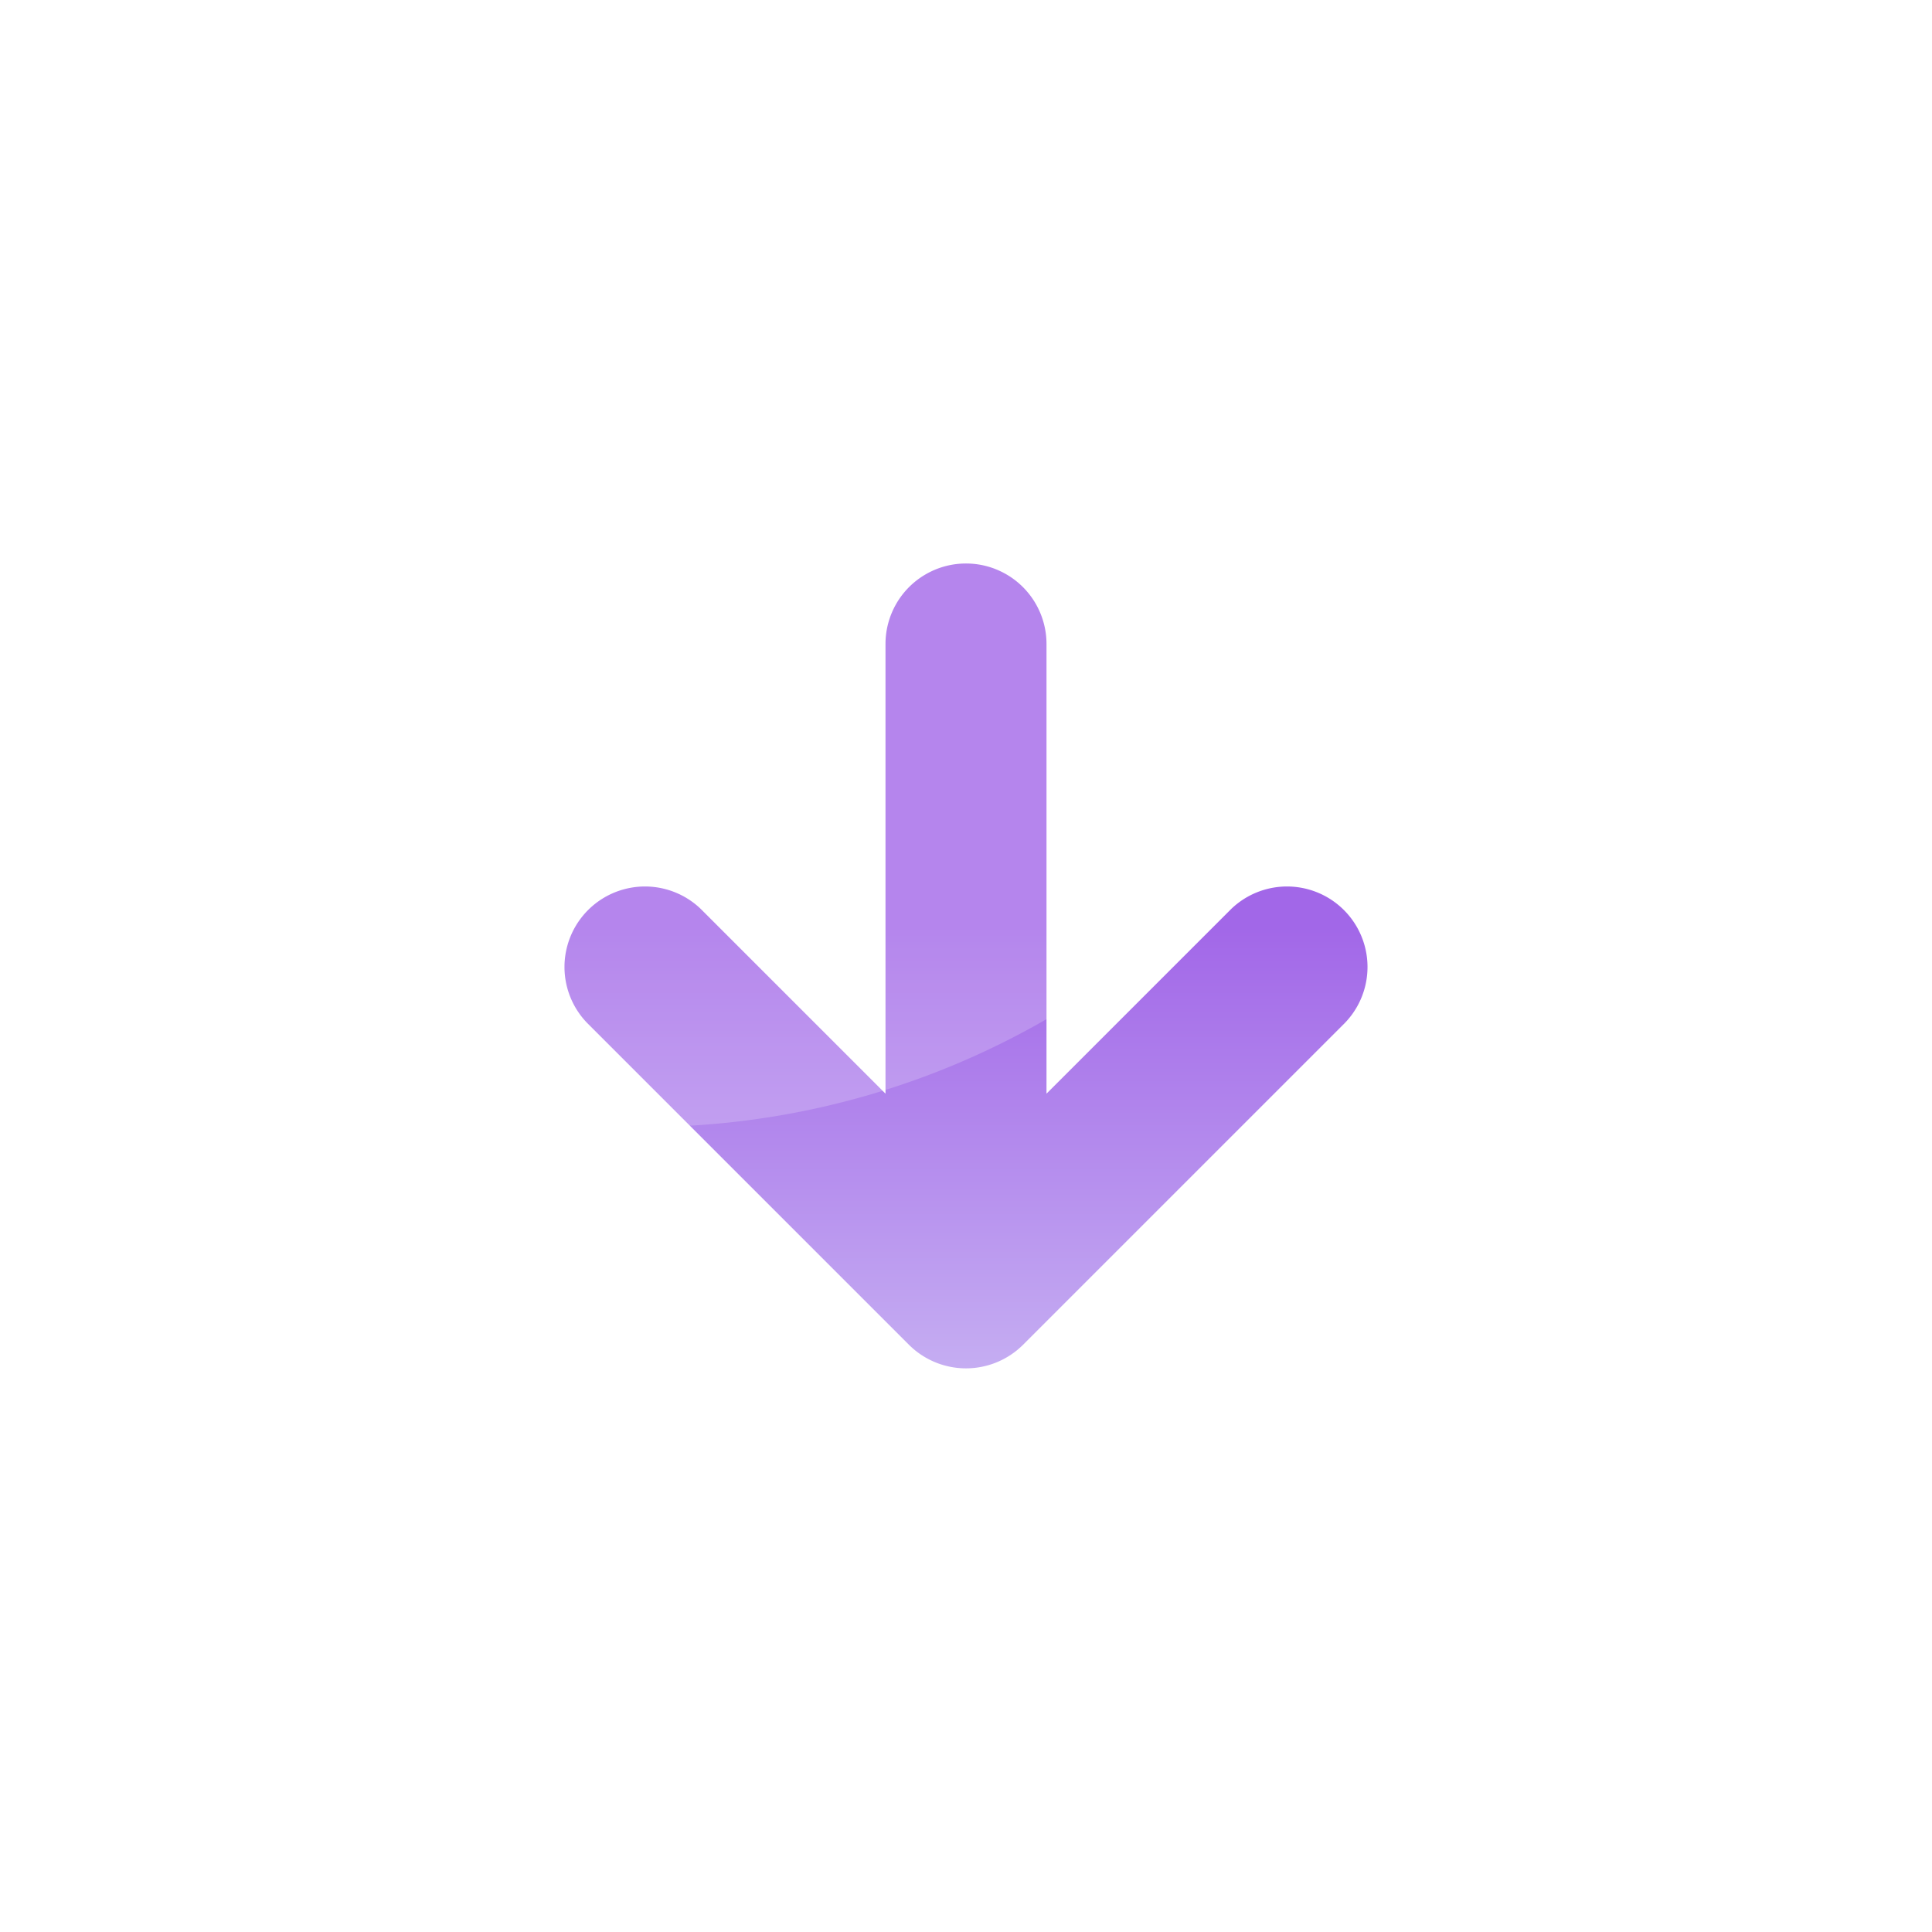 <svg width="24" height="24" fill="none" xmlns="http://www.w3.org/2000/svg"><path d="m7.293 12.707 4 4a1.004 1.004 0 0 0 1.414 0l4-4a1 1 0 0 0-1.414-1.414L13 13.586V8a1 1 0 1 0-2 0v5.586l-2.293-2.293a1 1 0 0 0-1.414 1.414Z" fill="url(#a)"/><g filter="url(#b)"><path d="M12 22A10 10 0 1 0 2 12a10.011 10.011 0 0 0 10 10ZM7.293 11.293a1 1 0 0 1 1.414 0L11 13.586V8a1 1 0 0 1 2 0v5.586l2.293-2.293a1 1 0 0 1 1.414 1.414l-4 4a1.004 1.004 0 0 1-1.414 0l-4-4a1 1 0 0 1 0-1.414Z" fill="#fff" fill-opacity=".2"/></g><defs><linearGradient id="a" x1="12" y1="7" x2="12" y2="16.998" gradientUnits="userSpaceOnUse"><stop offset=".451" stop-color="#A267E8"/><stop offset="1" stop-color="#C5ADF2"/></linearGradient><filter id="b" x="-2" y="-2" width="28" height="28" filterUnits="userSpaceOnUse" color-interpolation-filters="sRGB"><feFlood flood-opacity="0" result="BackgroundImageFix"/><feGaussianBlur in="BackgroundImageFix" stdDeviation="2"/><feComposite in2="SourceAlpha" operator="in" result="effect1_backgroundBlur_83_10748"/><feBlend in="SourceGraphic" in2="effect1_backgroundBlur_83_10748" result="shape"/><feColorMatrix in="SourceAlpha" values="0 0 0 0 0 0 0 0 0 0 0 0 0 0 0 0 0 0 127 0" result="hardAlpha"/><feOffset dy="-4"/><feGaussianBlur stdDeviation="2"/><feComposite in2="hardAlpha" operator="arithmetic" k2="-1" k3="1"/><feColorMatrix values="0 0 0 0 1 0 0 0 0 1 0 0 0 0 1 0 0 0 0.05 0"/><feBlend in2="shape" result="effect2_innerShadow_83_10748"/><feColorMatrix in="SourceAlpha" values="0 0 0 0 0 0 0 0 0 0 0 0 0 0 0 0 0 0 127 0" result="hardAlpha"/><feOffset dx="-4" dy="-4"/><feGaussianBlur stdDeviation="2"/><feComposite in2="hardAlpha" operator="arithmetic" k2="-1" k3="1"/><feColorMatrix values="0 0 0 0 1 0 0 0 0 1 0 0 0 0 1 0 0 0 0.05 0"/><feBlend in2="effect2_innerShadow_83_10748" result="effect3_innerShadow_83_10748"/></filter></defs></svg>
